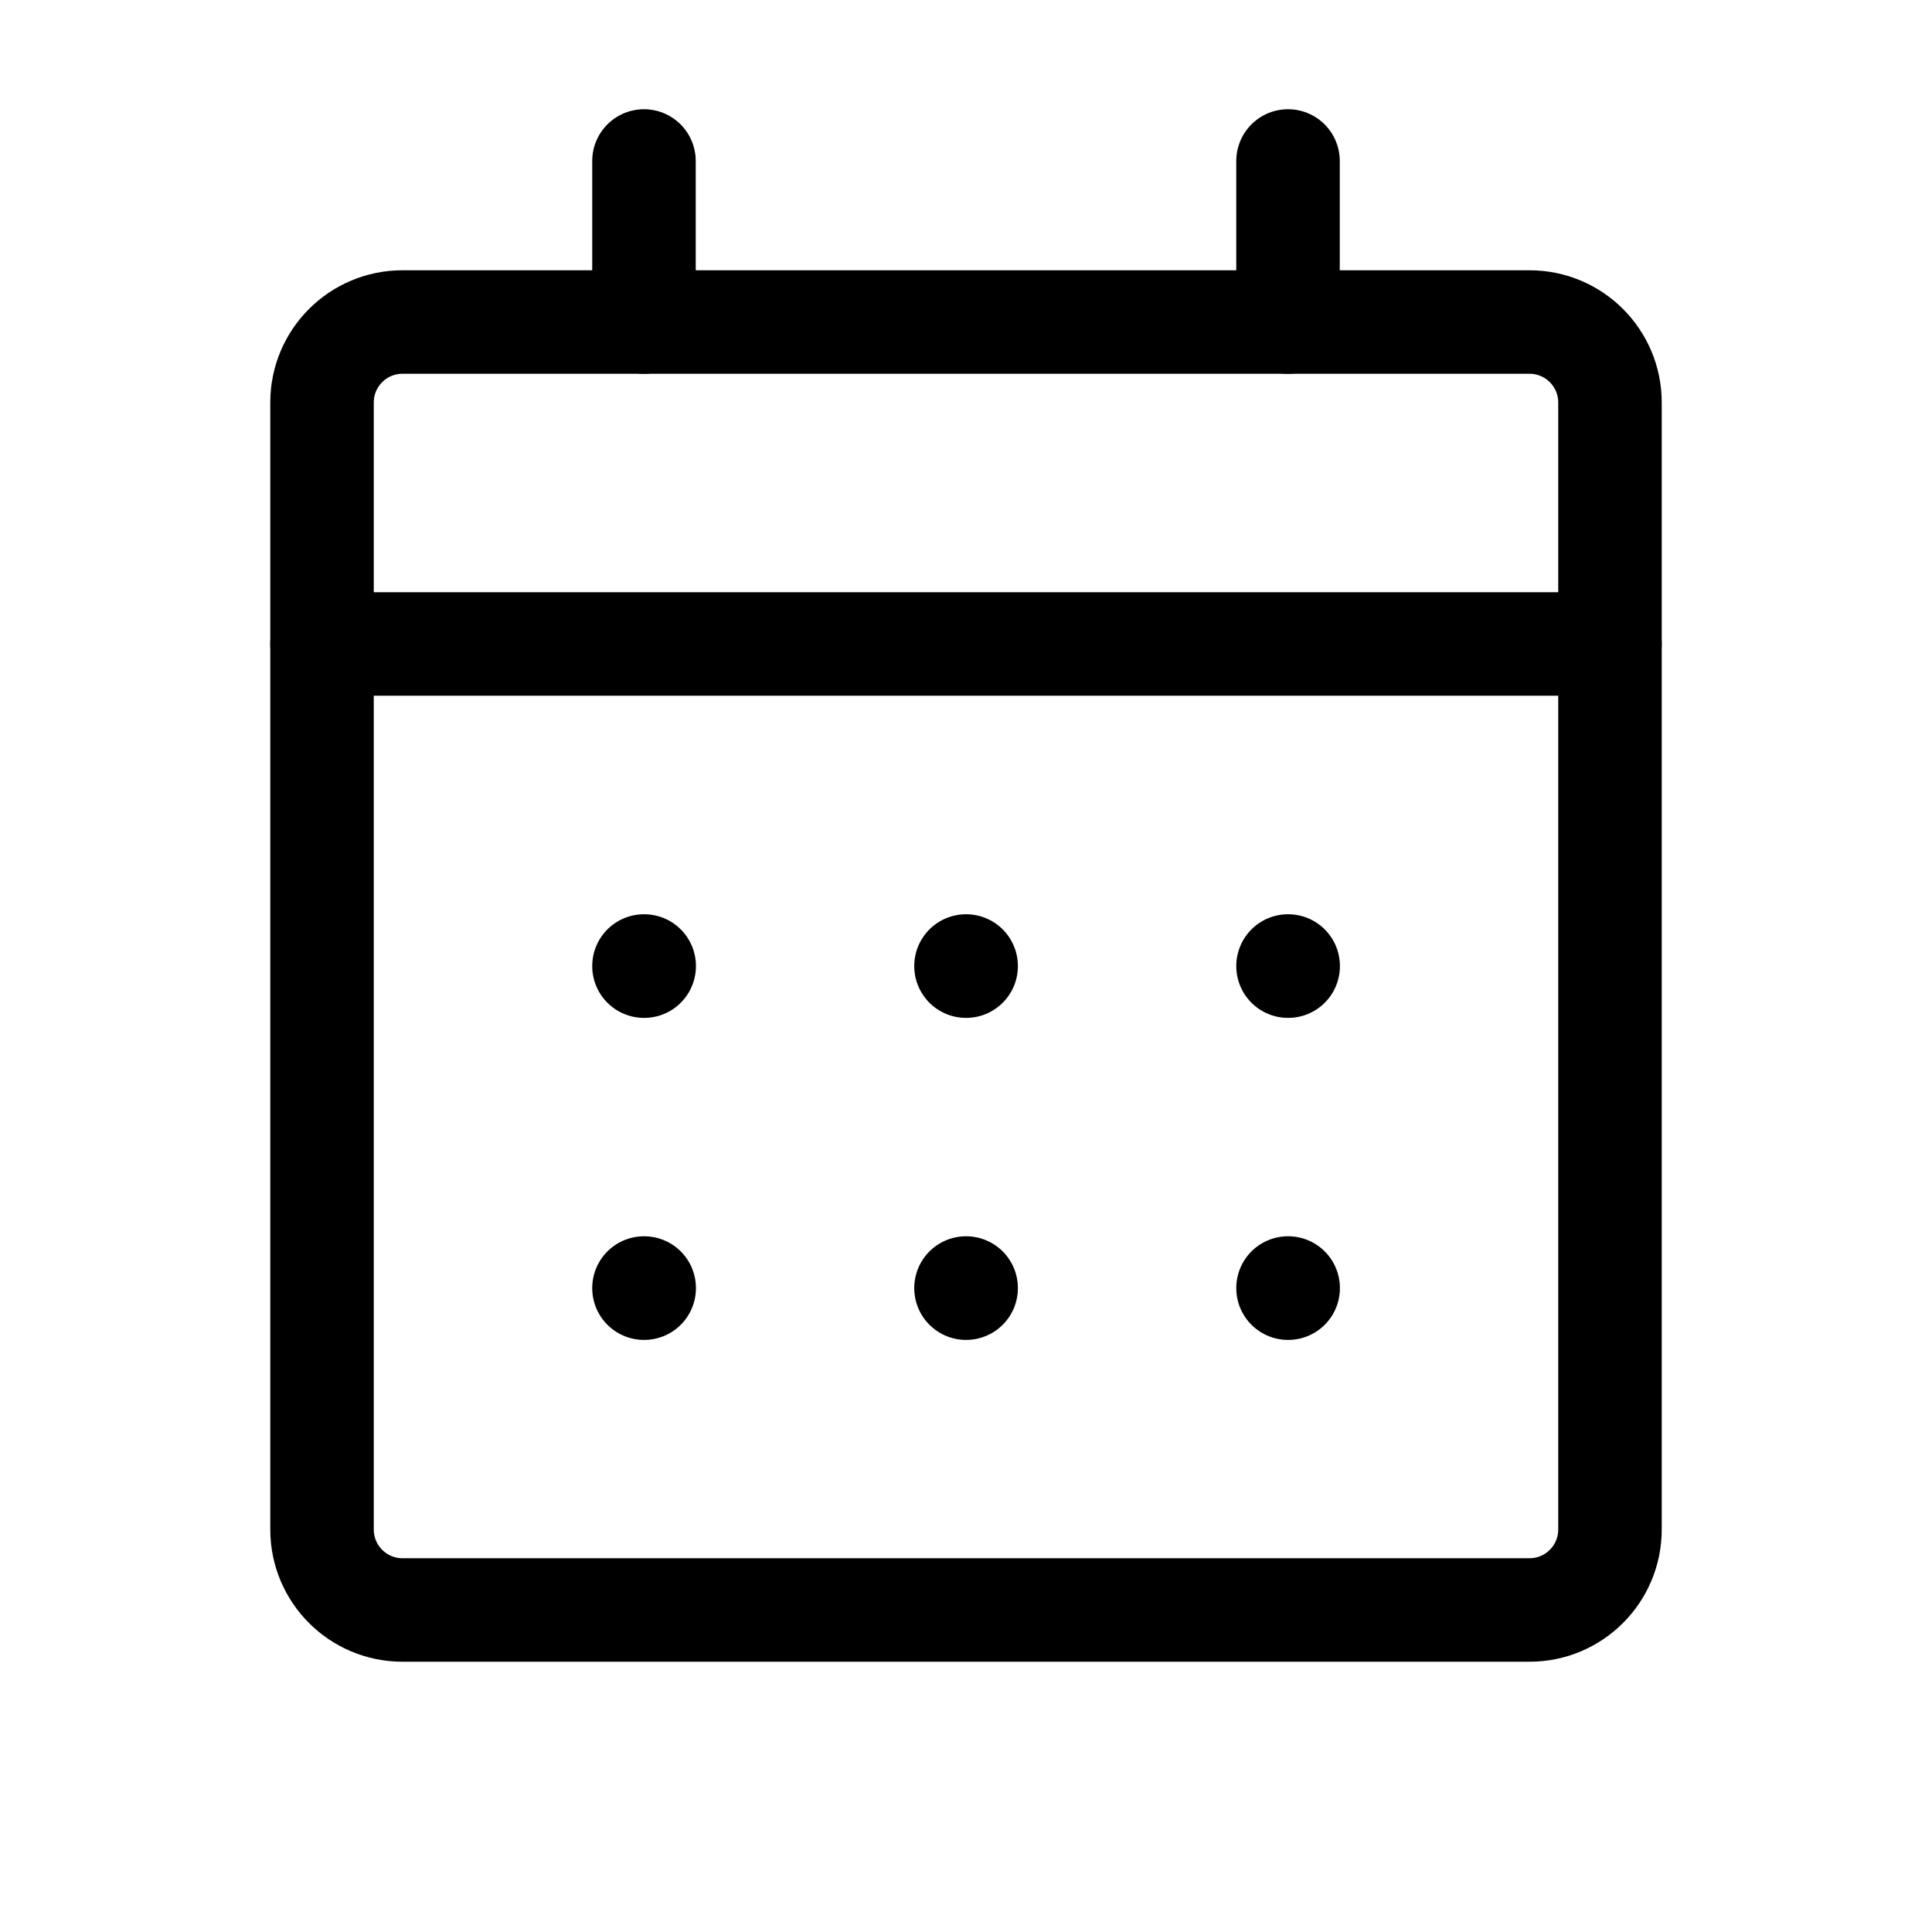 <svg width="28" height="28" viewBox="0 0 28 28" fill="none" xmlns="http://www.w3.org/2000/svg">
<path d="M22.167 4.667H5.833C5.189 4.667 4.667 5.189 4.667 5.833V22.167C4.667 22.811 5.189 23.333 5.833 23.333H22.167C22.811 23.333 23.333 22.811 23.333 22.167V5.833C23.333 5.189 22.811 4.667 22.167 4.667Z" stroke="black" stroke-width="1.5" stroke-linecap="round" stroke-linejoin="round"/>
<path d="M18.667 18.667H18.669V18.669H18.667V18.667Z" stroke="black" stroke-width="1.5" stroke-linecap="round" stroke-linejoin="round"/>
<path d="M14 18.667H14.002V18.669H14V18.667Z" stroke="black" stroke-width="1.5" stroke-linecap="round" stroke-linejoin="round"/>
<path d="M9.333 18.667H9.336V18.669H9.333V18.667Z" stroke="black" stroke-width="1.5" stroke-linecap="round" stroke-linejoin="round"/>
<path d="M18.667 14H18.669V14.002H18.667V14Z" stroke="black" stroke-width="1.5" stroke-linecap="round" stroke-linejoin="round"/>
<path d="M14 14H14.002V14.002H14V14Z" stroke="black" stroke-width="1.5" stroke-linecap="round" stroke-linejoin="round"/>
<path d="M9.333 14H9.336V14.002H9.333V14Z" stroke="black" stroke-width="1.5" stroke-linecap="round" stroke-linejoin="round"/>
<path d="M4.667 9.333H23.333" stroke="black" stroke-width="1.5" stroke-linecap="round" stroke-linejoin="round"/>
<path d="M18.667 2.333V4.667" stroke="black" stroke-width="1.5" stroke-linecap="round" stroke-linejoin="round"/>
<path d="M9.333 2.333V4.667" stroke="black" stroke-width="1.5" stroke-linecap="round" stroke-linejoin="round"/>
</svg>
